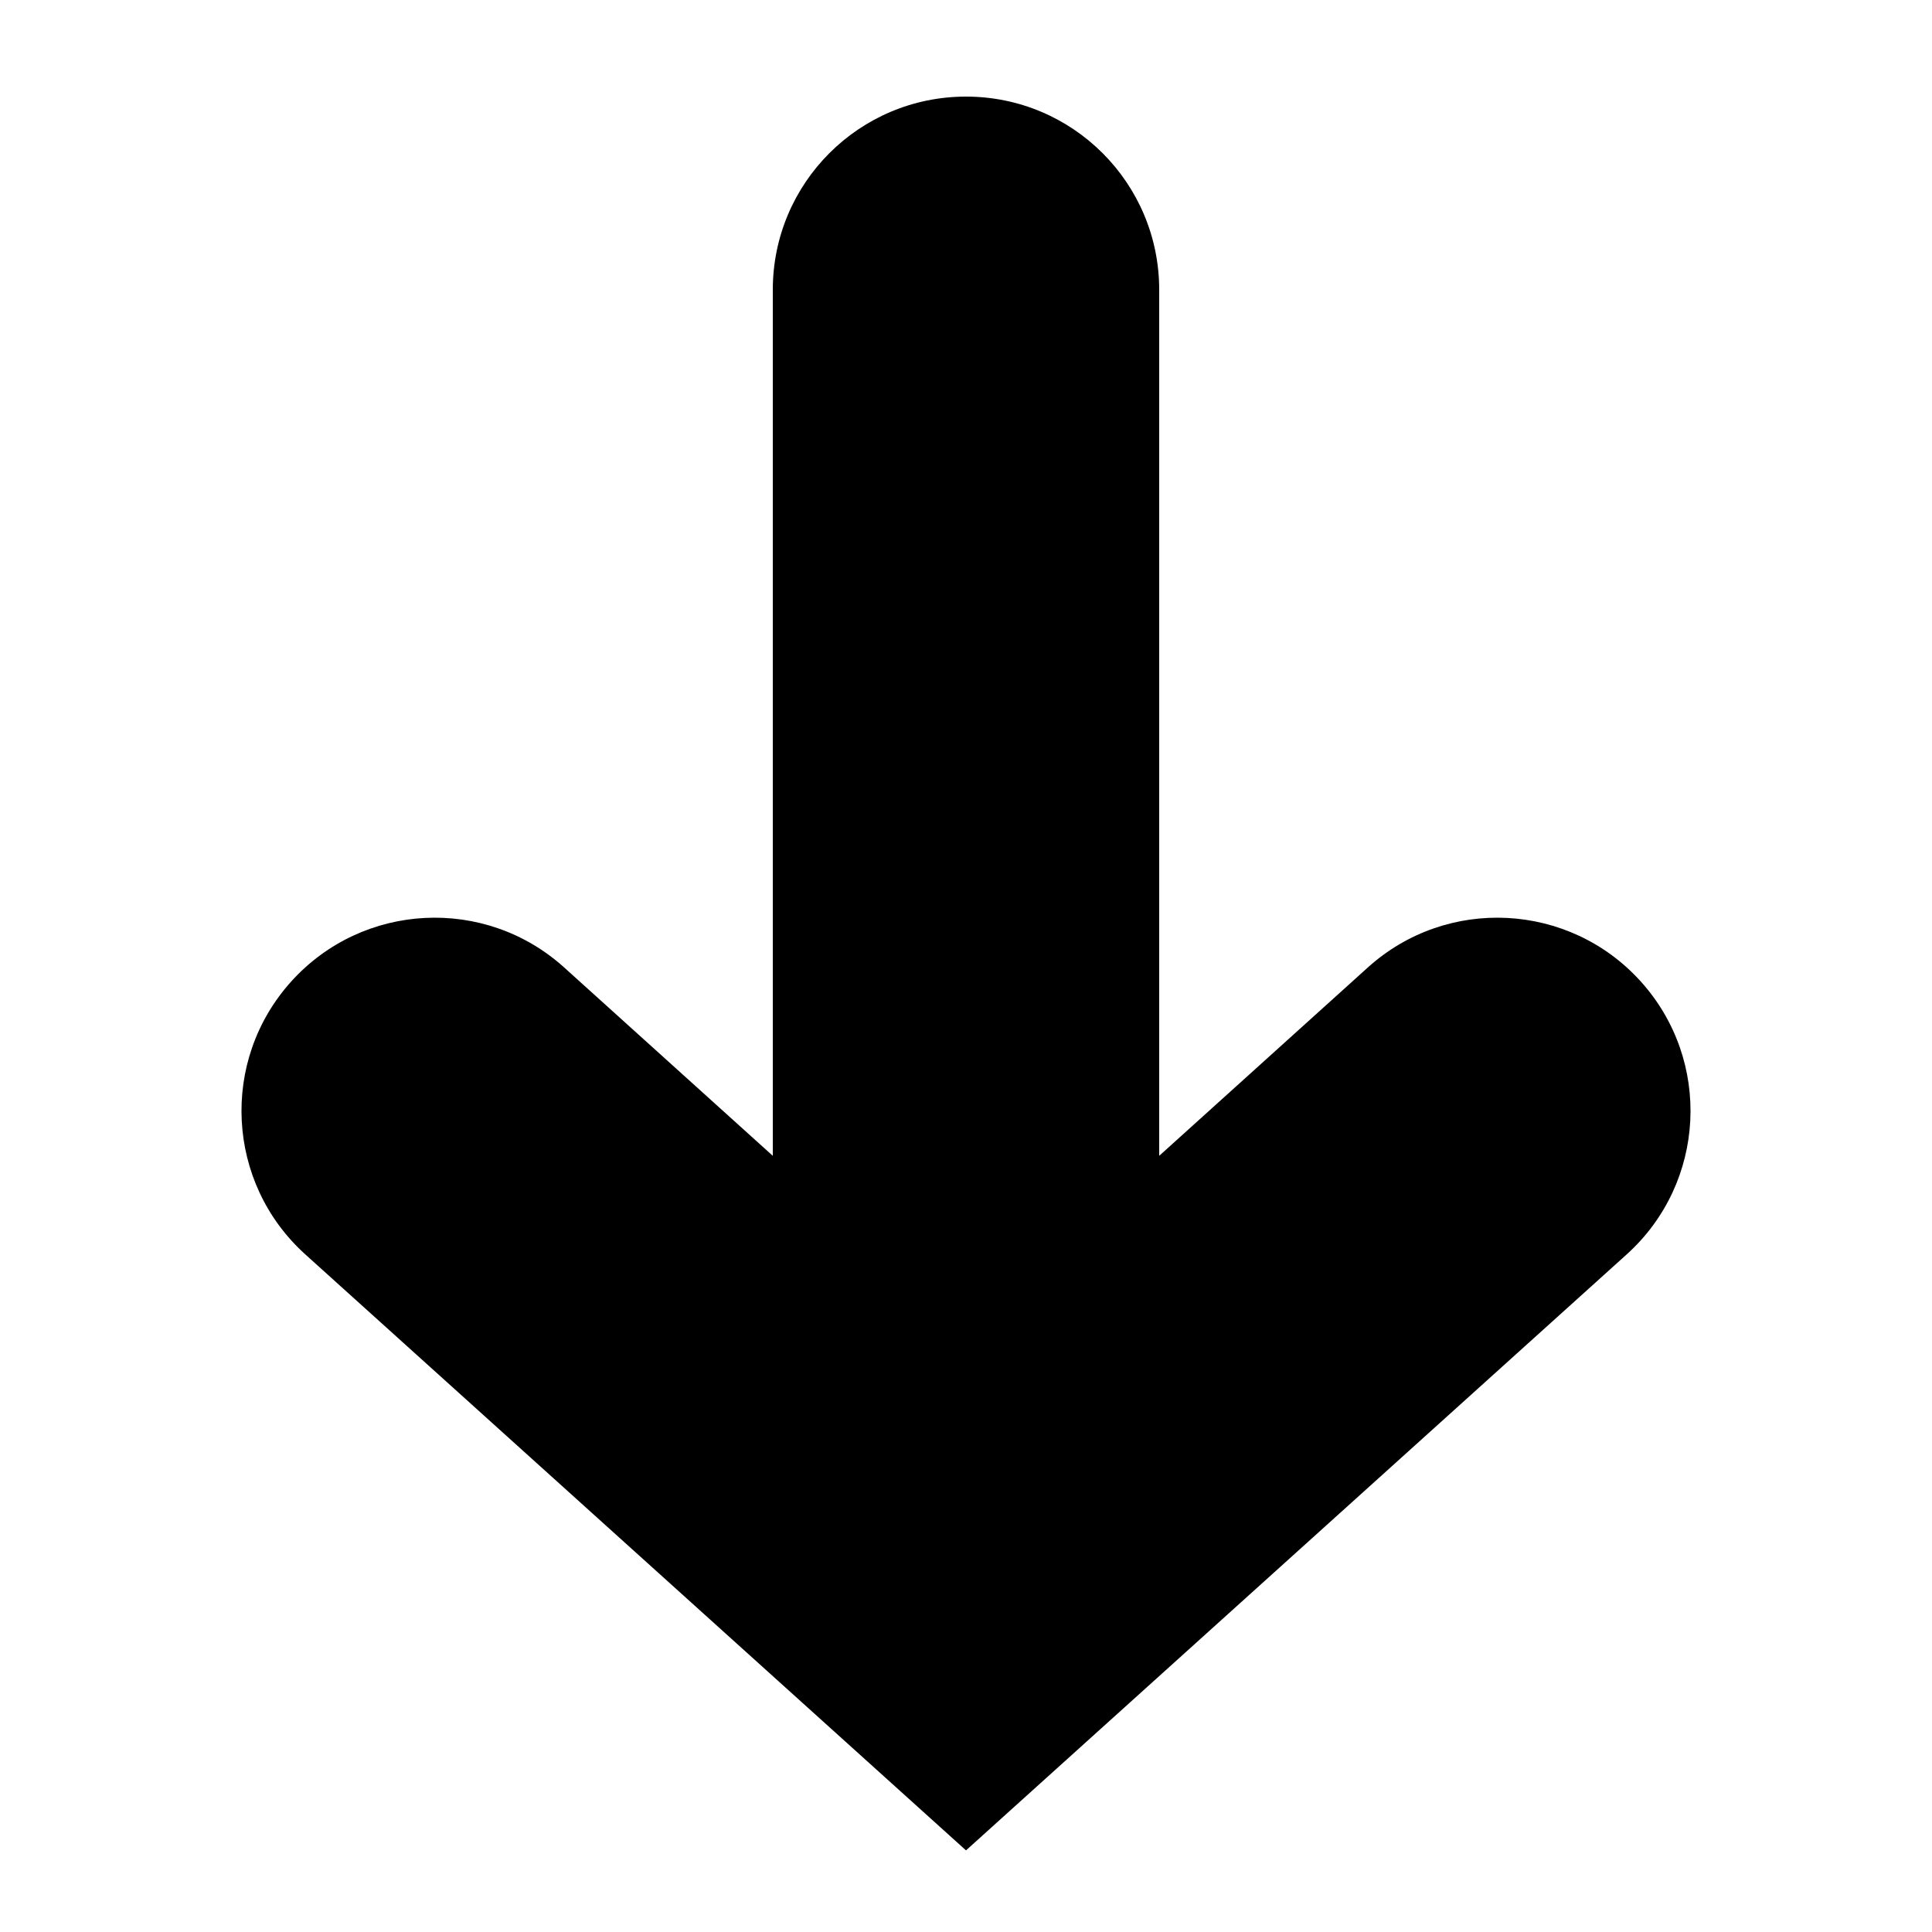 <svg xmlns="http://www.w3.org/2000/svg" xmlns:xlink="http://www.w3.org/1999/xlink" id="Layer_1" x="0" y="0" version="1.1" viewBox="0 0 8 8" xml:space="preserve"><style type="text/css">.st0{fill-rule:evenodd;clip-rule:evenodd}</style><path d="M6.794 4.064C7.09 4.392 7.064 4.898 6.736 5.194L4 7.662L1.264 5.194C0.936 4.898 0.91 4.392 1.206 4.064C1.502 3.736 2.008 3.71 2.336 4.006L3.2 4.786L3.2 1.2C3.2 0.758 3.558 0.4 4 0.4C4.442 0.4 4.8 0.758 4.8 1.2V4.786L5.664 4.006C5.992 3.71 6.498 3.736 6.794 4.064Z" class="st0"/></svg>